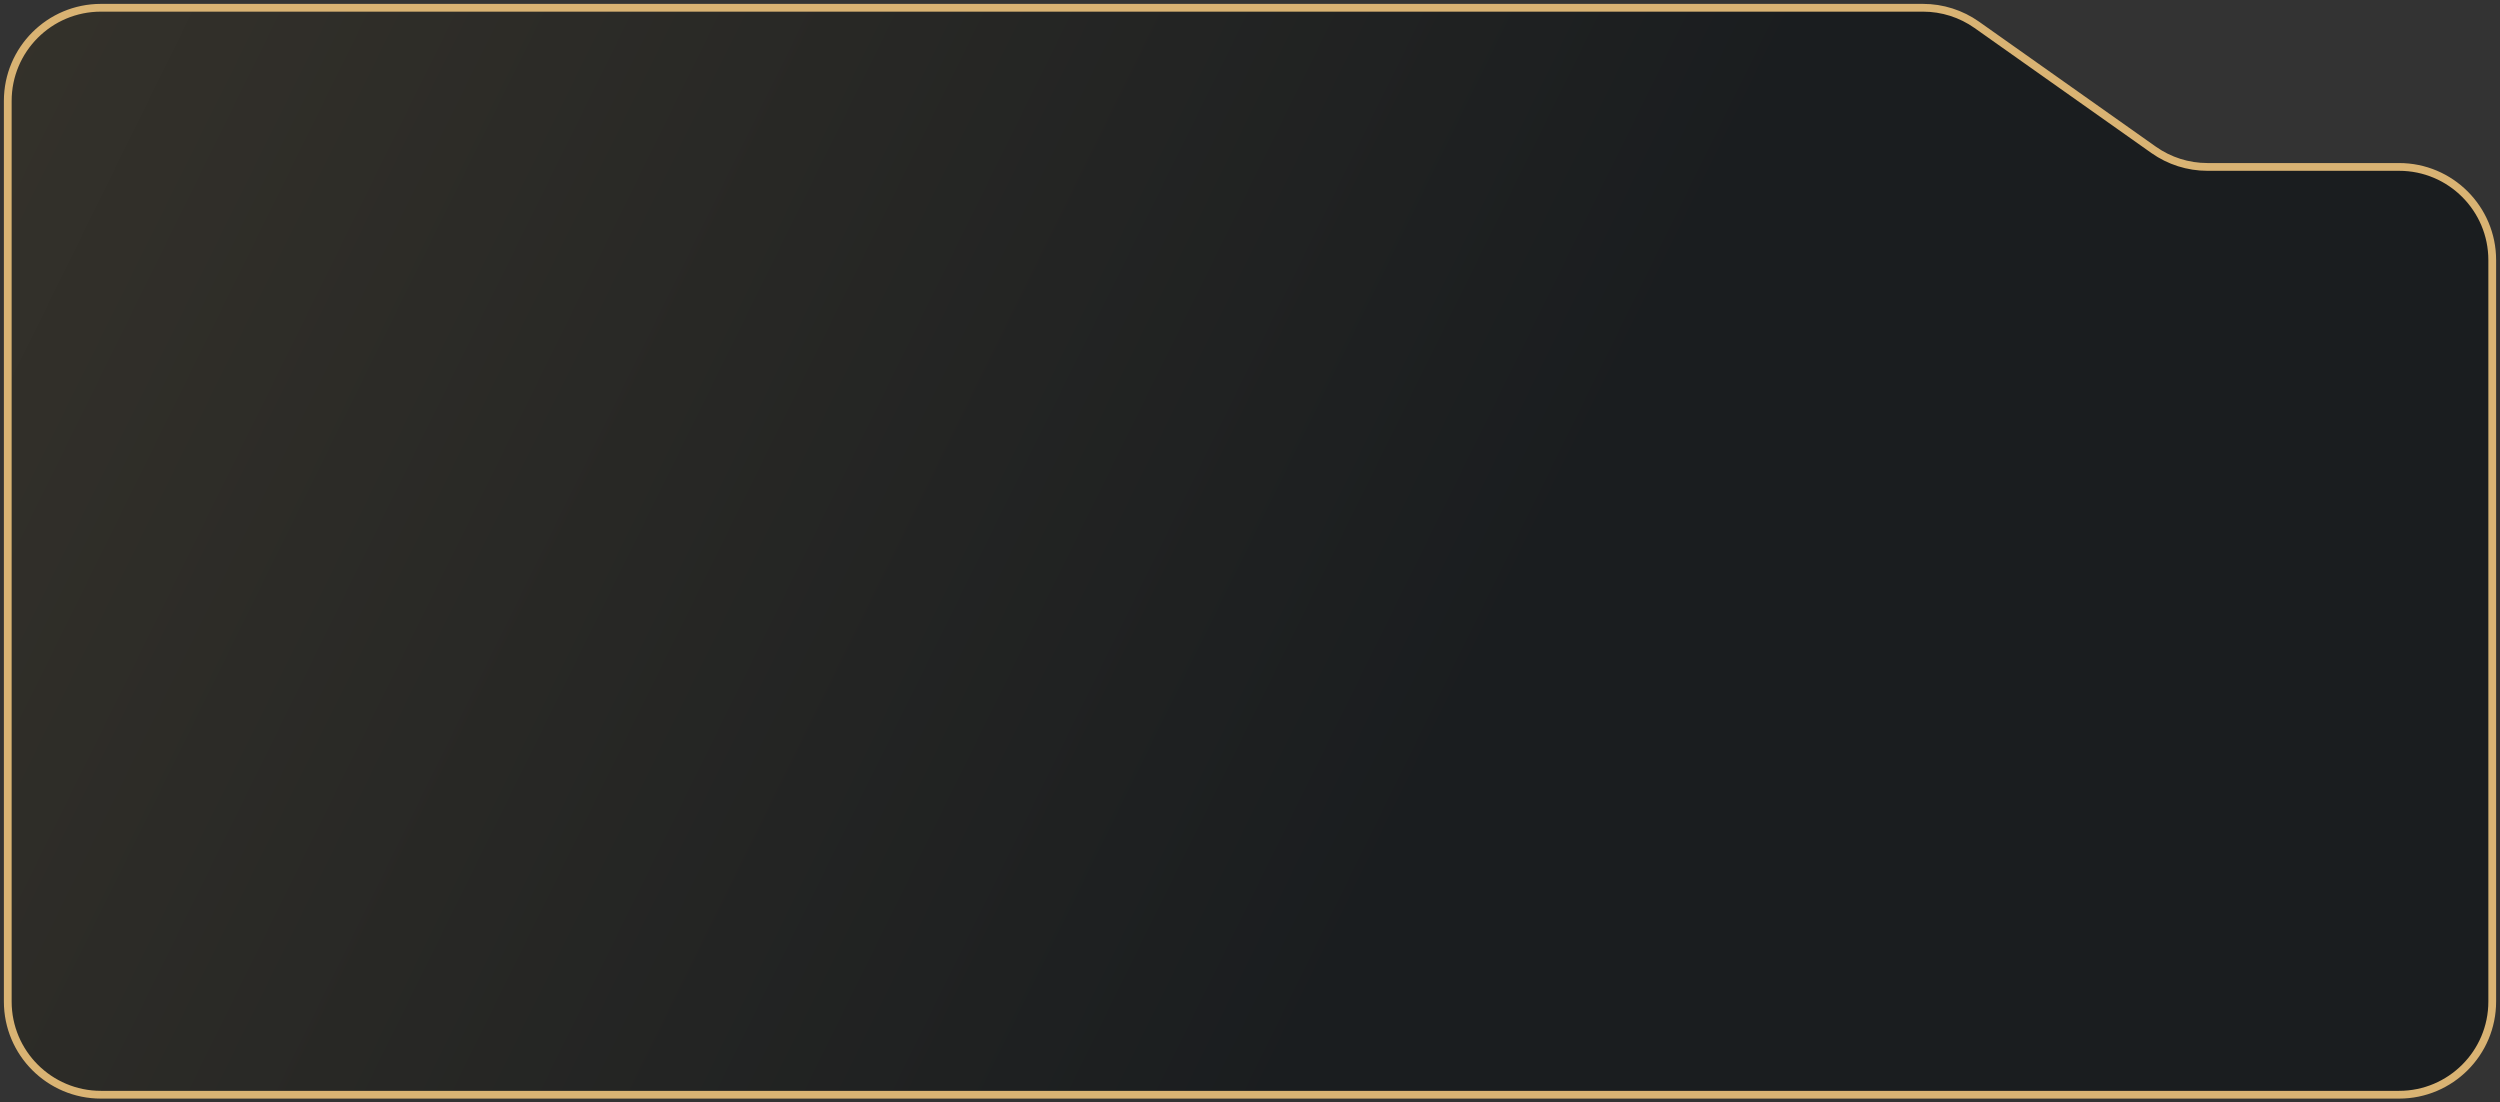 <svg viewBox="0 0 322 142" fill="none" xmlns="http://www.w3.org/2000/svg">
<rect x="0" y="0" width="322" height="142" fill="#333333" stroke="none"/>
<path d="M1 129V13C1 6.373 6.373 1 13 1H247.687C250.168 1 252.588 1.769 254.614 3.201L277.386 19.299C279.412 20.731 281.832 21.5 284.313 21.5H309C315.627 21.5 321 26.873 321 33.5V129C321 135.627 315.627 141 309 141H13C6.373 141 1 135.627 1 129Z" fill="url(#paint0_linear_1109_10297)" stroke="url(#paint1_angular_1109_10297)"/>
<defs>
<linearGradient id="paint0_linear_1109_10297" x1="-145" y1="-79.5" x2="302.5" y2="141" gradientUnits="userSpaceOnUse">
<stop stop-color="#494234"/>
<stop offset="0.754" stop-color="#1A1D1F"/>
</linearGradient>
<radialGradient id="paint1_angular_1109_10297" cx="0" cy="0" r="1" gradientUnits="userSpaceOnUse" gradientTransform="translate(161 71) rotate(90) scale(70 160)">
<stop offset="0.167" stop-color="#FFF1D6"/>
<stop offset="0.396" stop-color="#AE8625"/>
<stop offset="0.635" stop-color="#FFF1D5"/>
<stop offset="0.896" stop-color="#AE8625"/>
<stop offset="1" stop-color="#D9B373"/>
</radialGradient>
</defs>
</svg>
